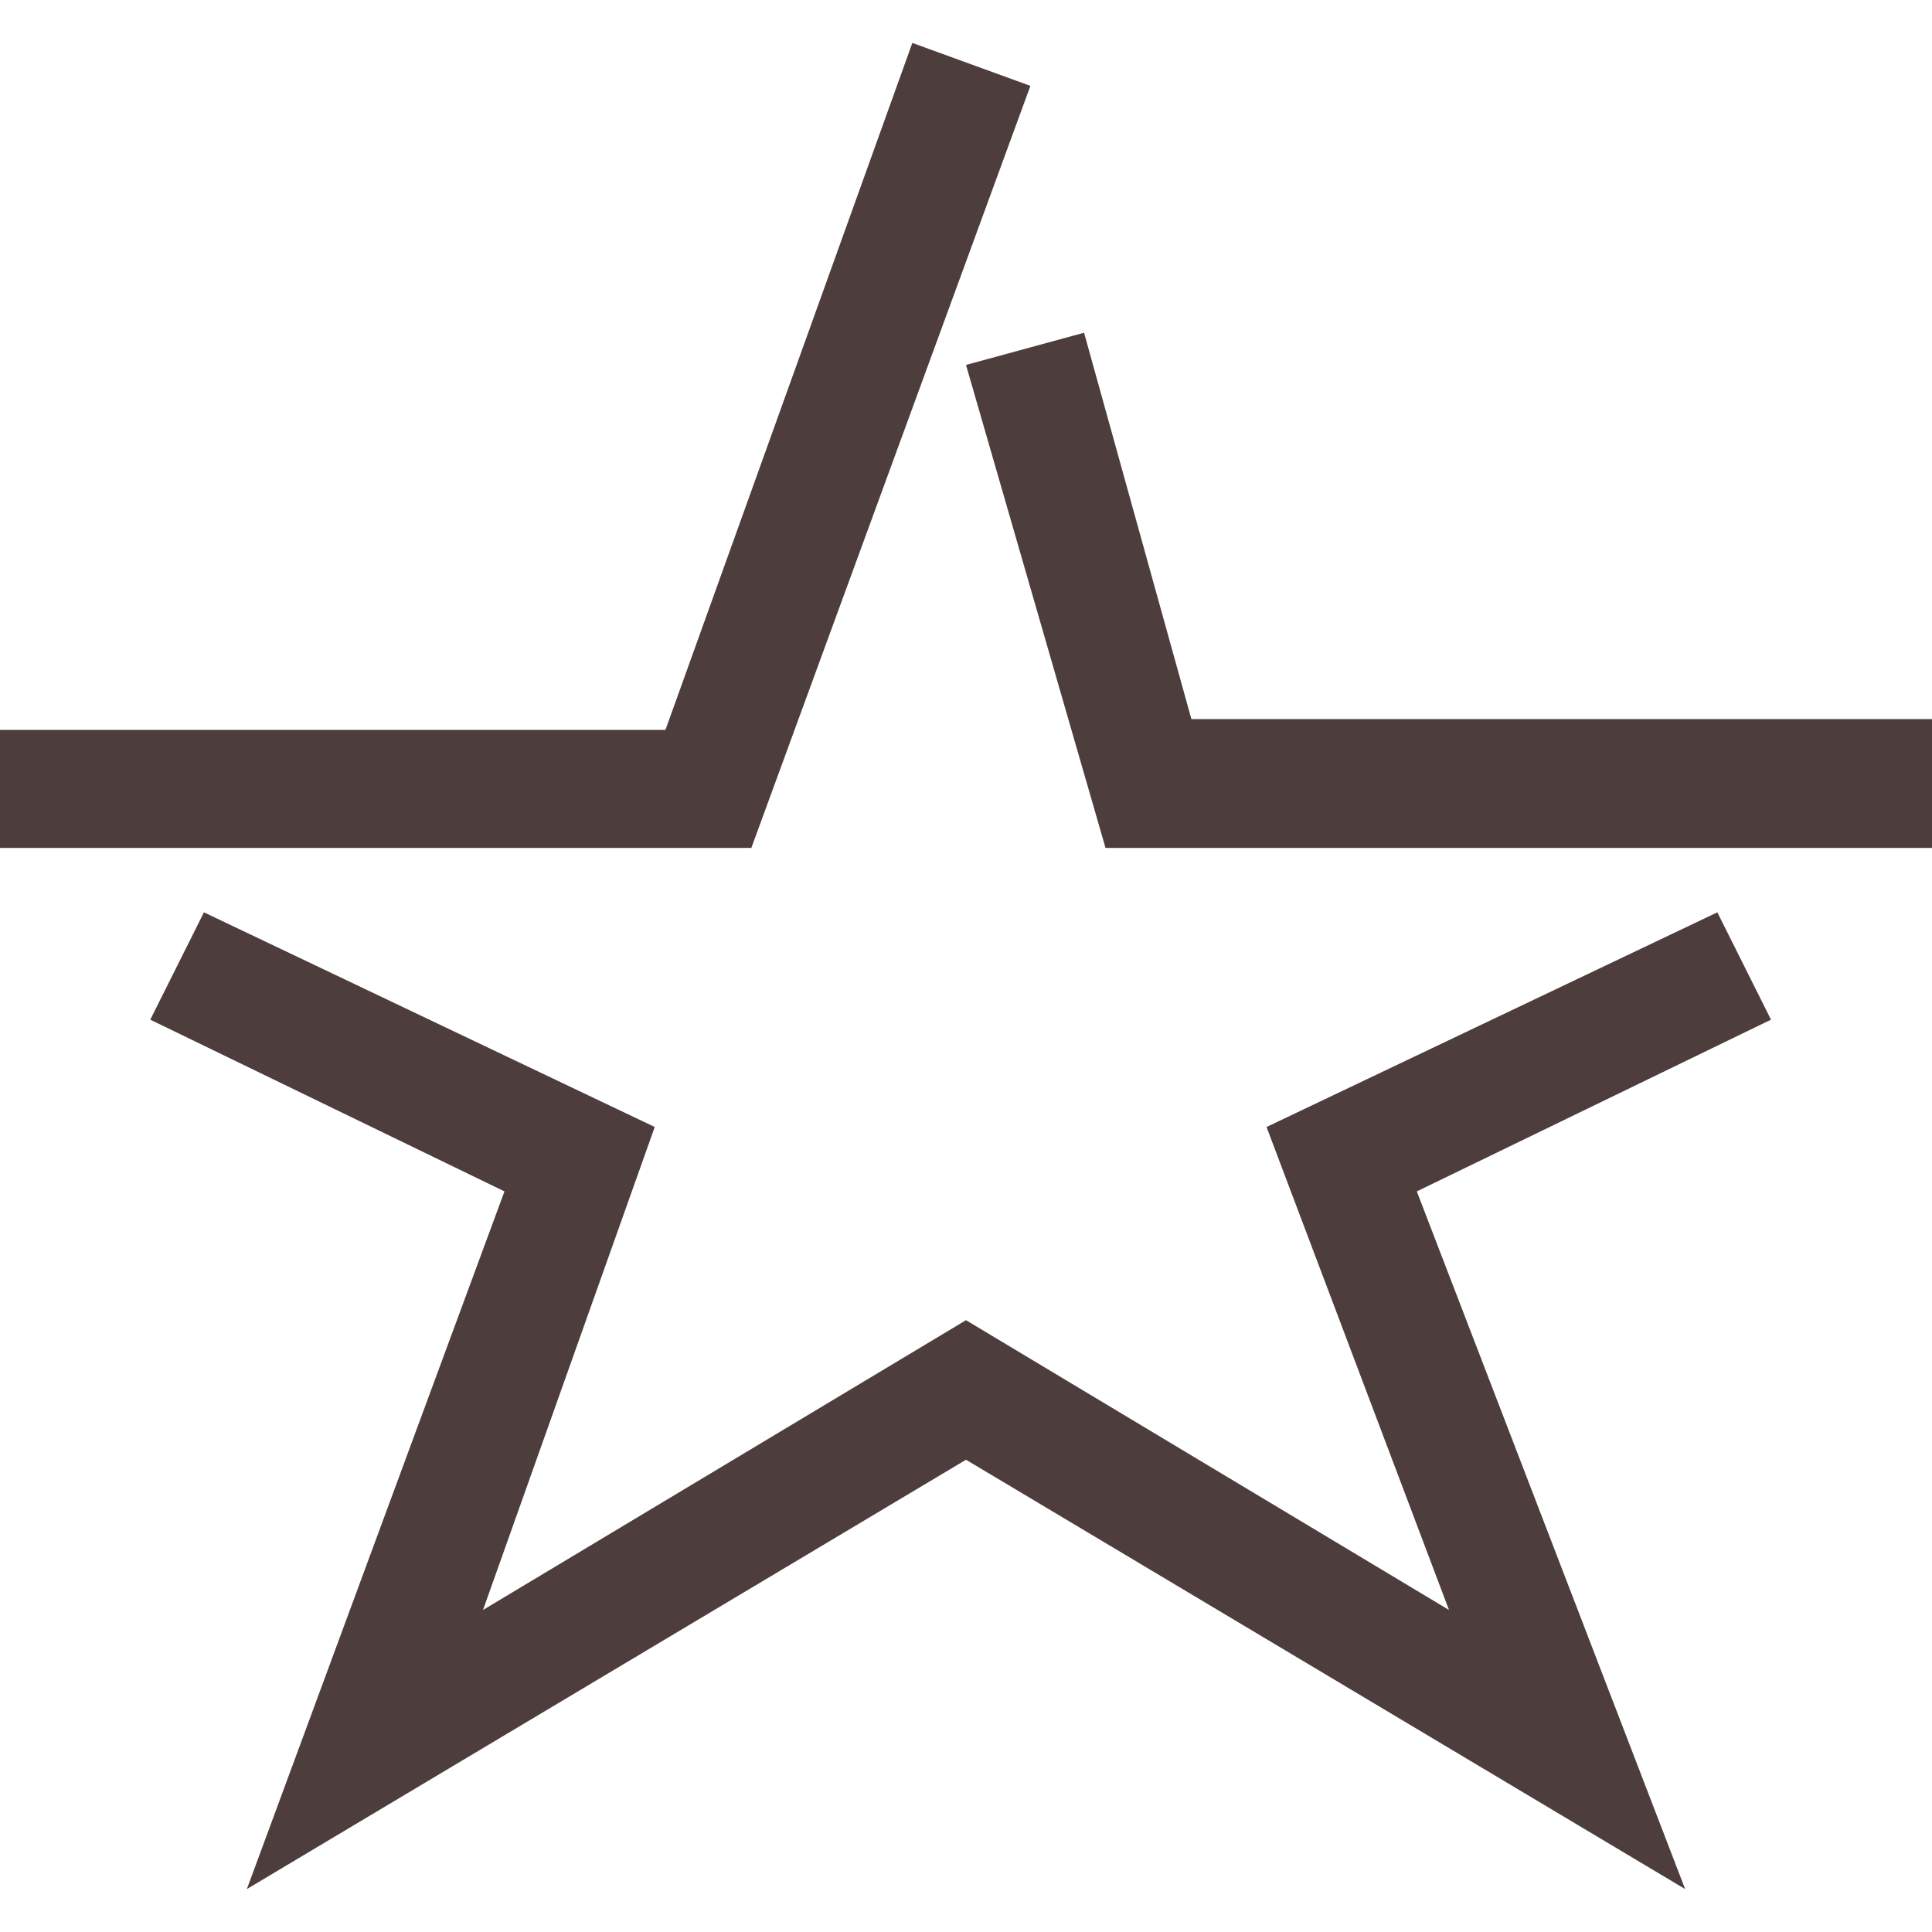 <?xml version="1.0" encoding="utf-8"?>
<!-- Generator: Adobe Illustrator 22.1.0, SVG Export Plug-In . SVG Version: 6.00 Build 0)  -->
<svg version="1.1" id="icon" xmlns="http://www.w3.org/2000/svg" xmlns:xlink="http://www.w3.org/1999/xlink" x="0px" y="0px"
	 viewBox="0 0 18 18" style="enable-background:new 0 0 18 18;" xml:space="preserve">
<style type="text/css">
	.st0{fill:#4D3D3D;}
</style>
<title>favorite</title>
<desc>Created with Sketch.</desc>
<g id="Page-1">
	<g id="Extension-design-v2--on" transform="translate(-177, -268)">
		<g id="Group-2" transform="translate(177, 183)">
			<path id="favorite" class="st0" d="M7,92.9H0v-1.1h6.2l2.3-6.4l1.1,0.4L7,92.9z M15.7,102.6l-6.7-4l-6.7,4l2.4-6.5l-3.3-1.6
				l0.5-1l4.2,2L4.5,100L9,97.3l4.5,2.7l-1.7-4.5l4.2-2l0.5,1l-3.3,1.6L15.7,102.6z M18,92.9h-7.7L9,88.4l1.1-0.3l1,3.6H18V92.9z"/>
		</g>
	</g>
</g>
</svg>
